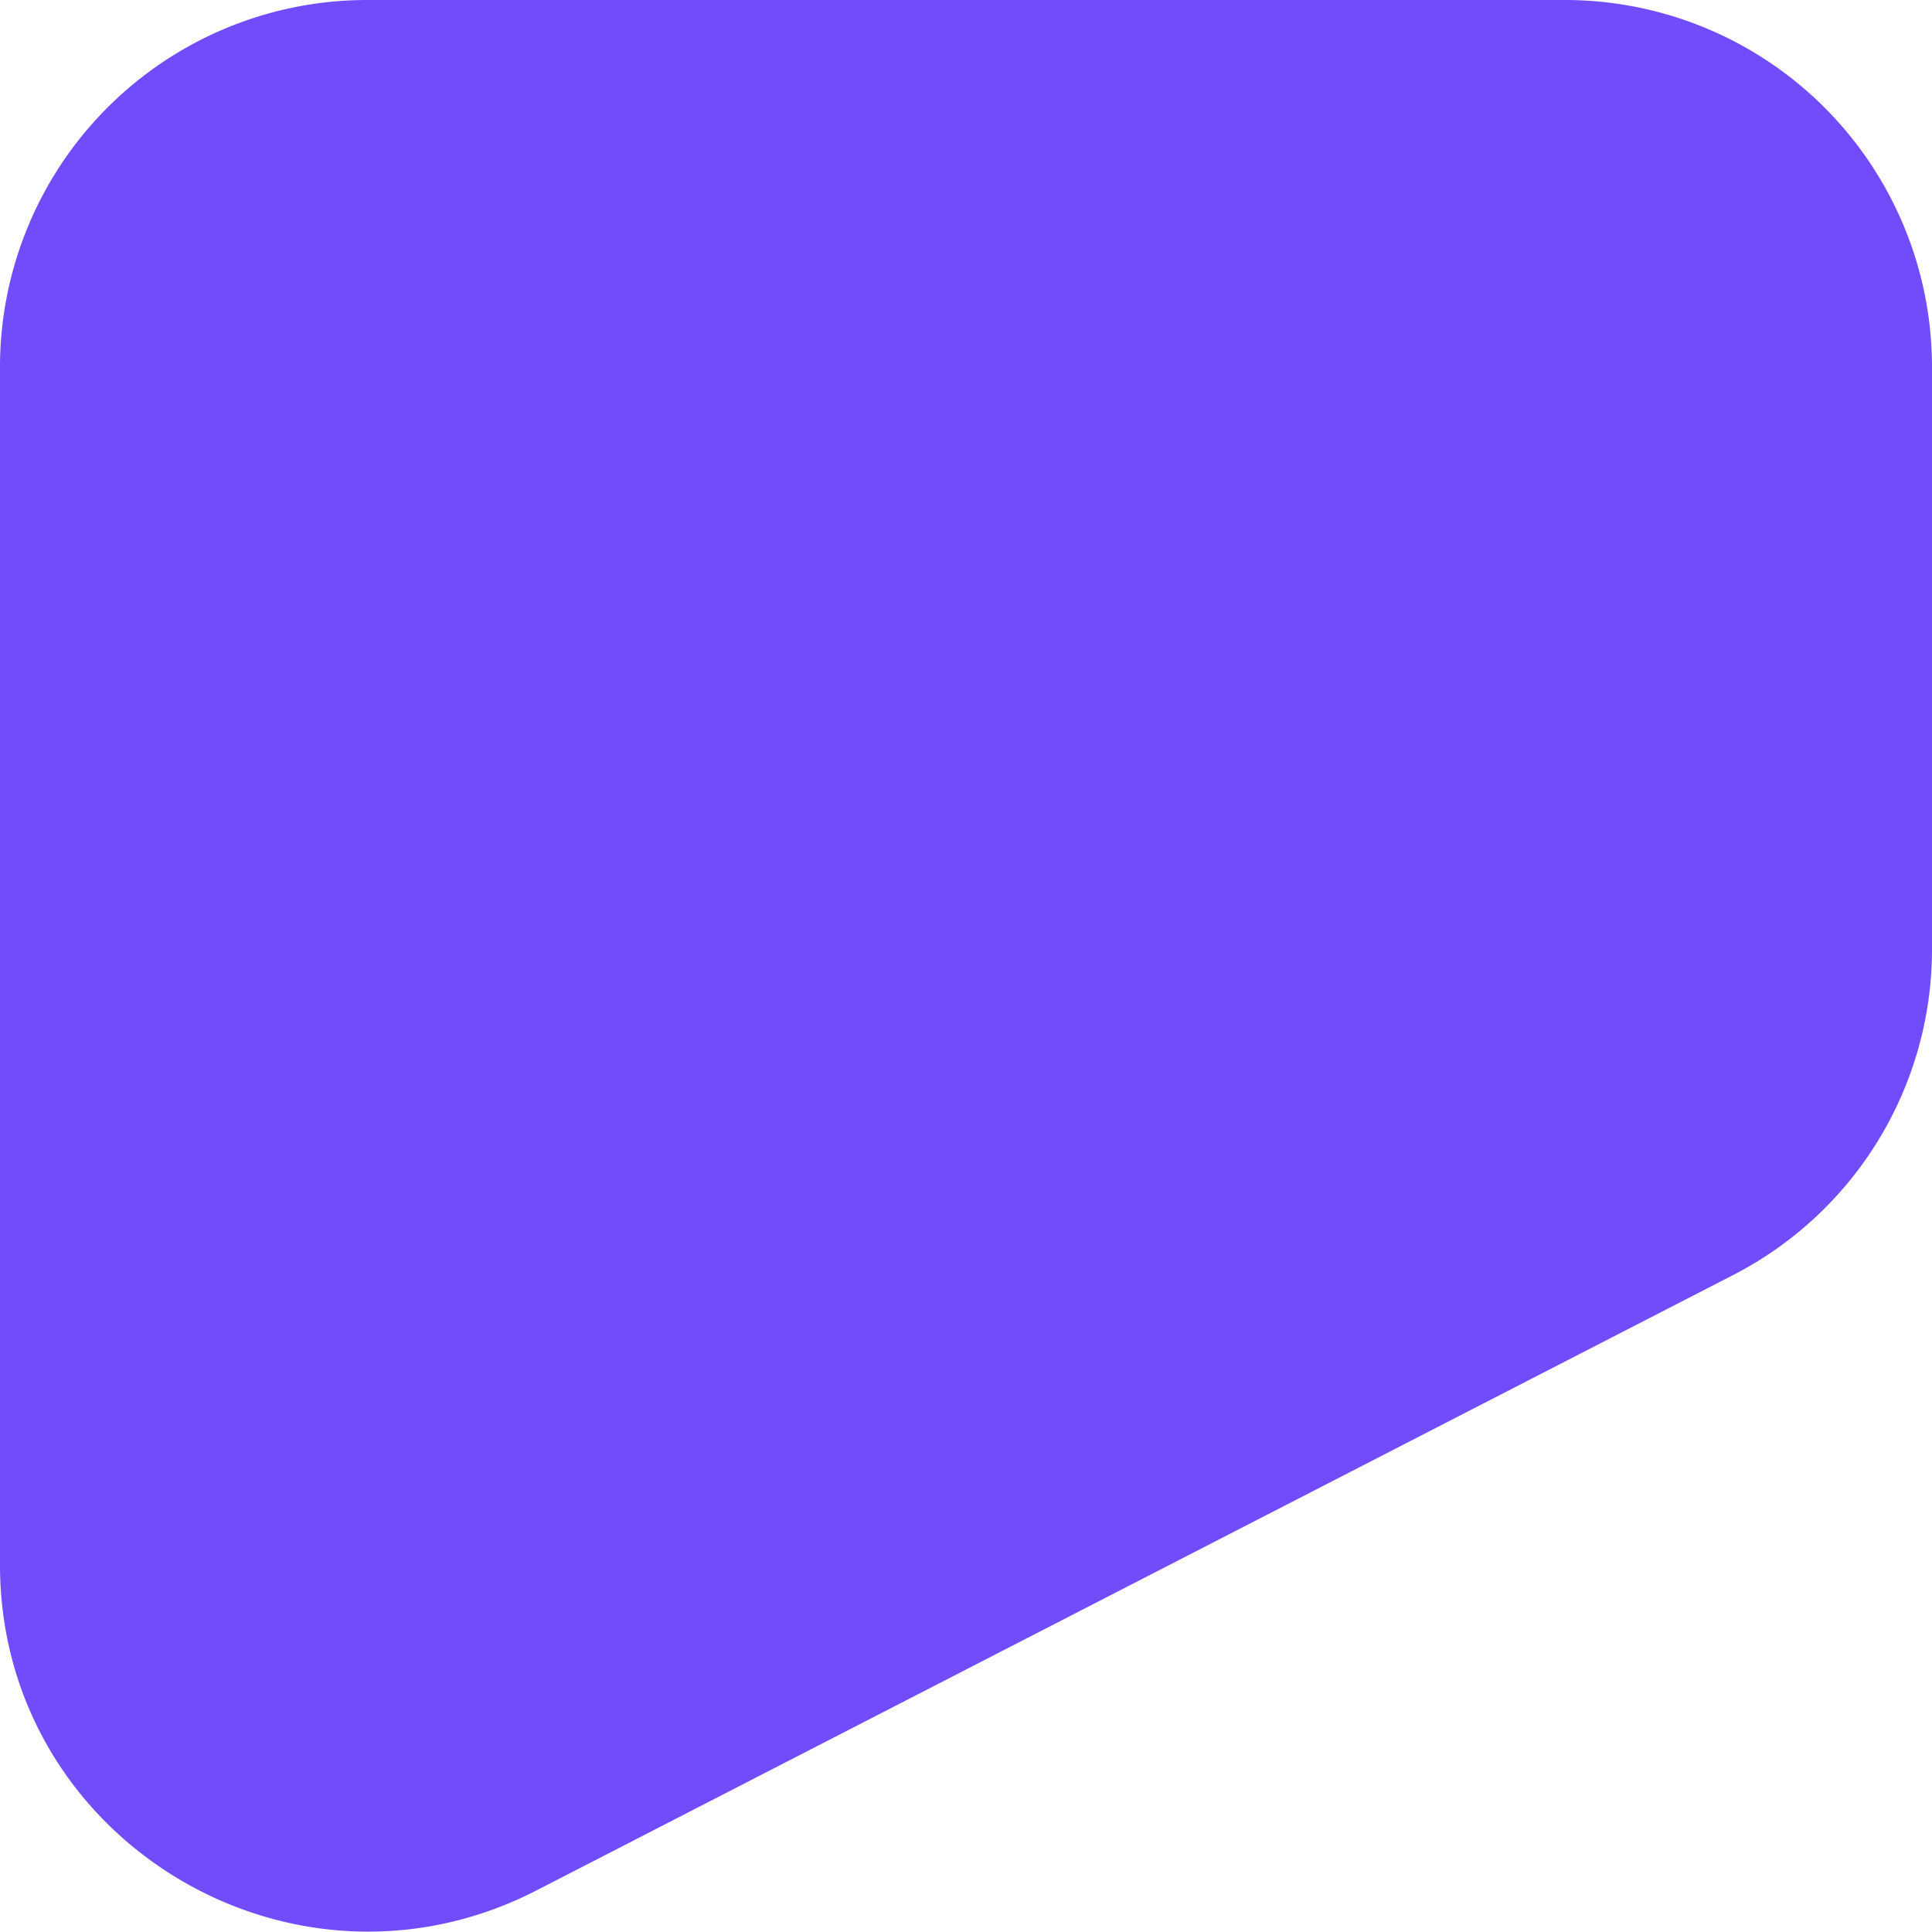 <svg xmlns="http://www.w3.org/2000/svg" viewBox="0 0 200 200"><defs><style>.item-3{fill:#714CFA;}</style></defs><path d="M0 37.9V162c0 28.4 30.22 46.72 55.57 33.68L179.4 132A37.9 37.9 0 0 0 200 98.3V37.9A38 38 0 0 0 161.92 0H38.08A38 38 0 0 0 0 37.9z" class="item-3"/></svg>